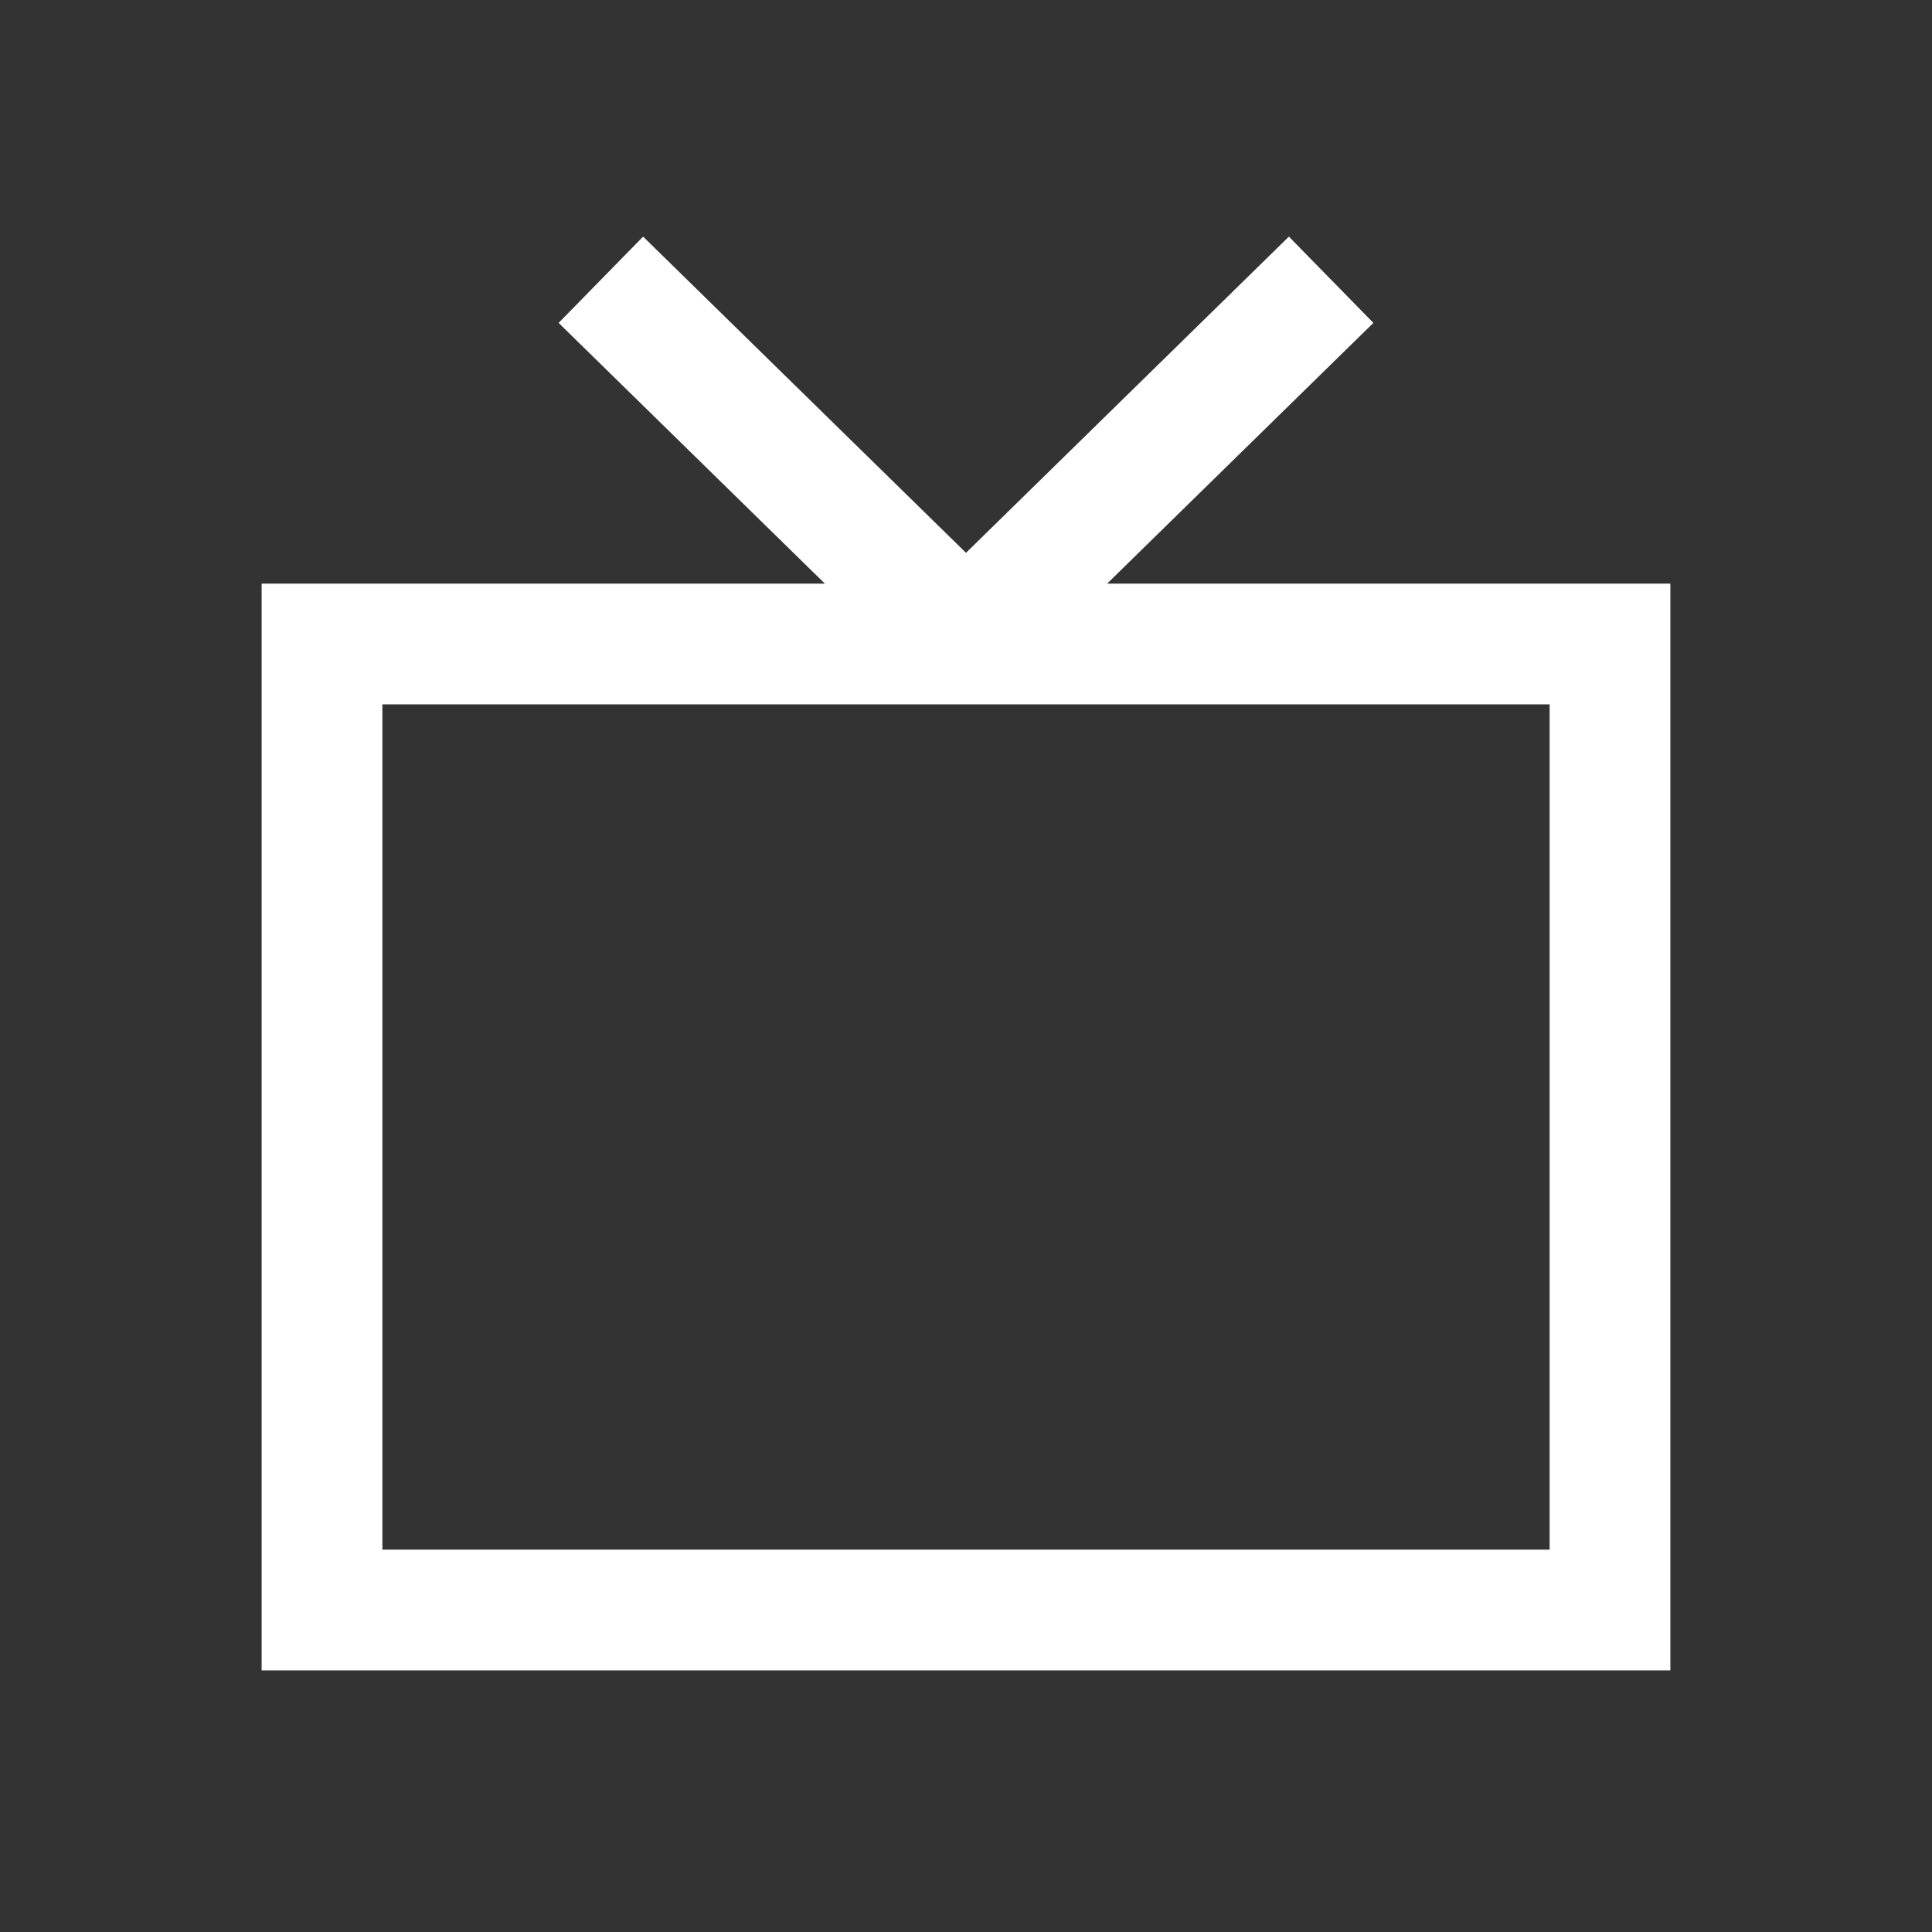 <svg xmlns="http://www.w3.org/2000/svg" width="48" height="48" viewBox="0 0 24 24" aria-labelledby="tvIconTitle" stroke="#fff" stroke-width="1.5" stroke-linecap="square" fill="none" color="#fff"><rect x="0" y="0" width="24" height="24" fill="#333333" stroke="none"/><path d="M20 8v12H4V8z"/><path stroke-linejoin="round" d="M8 4l4 3.917L16 4"/></svg>